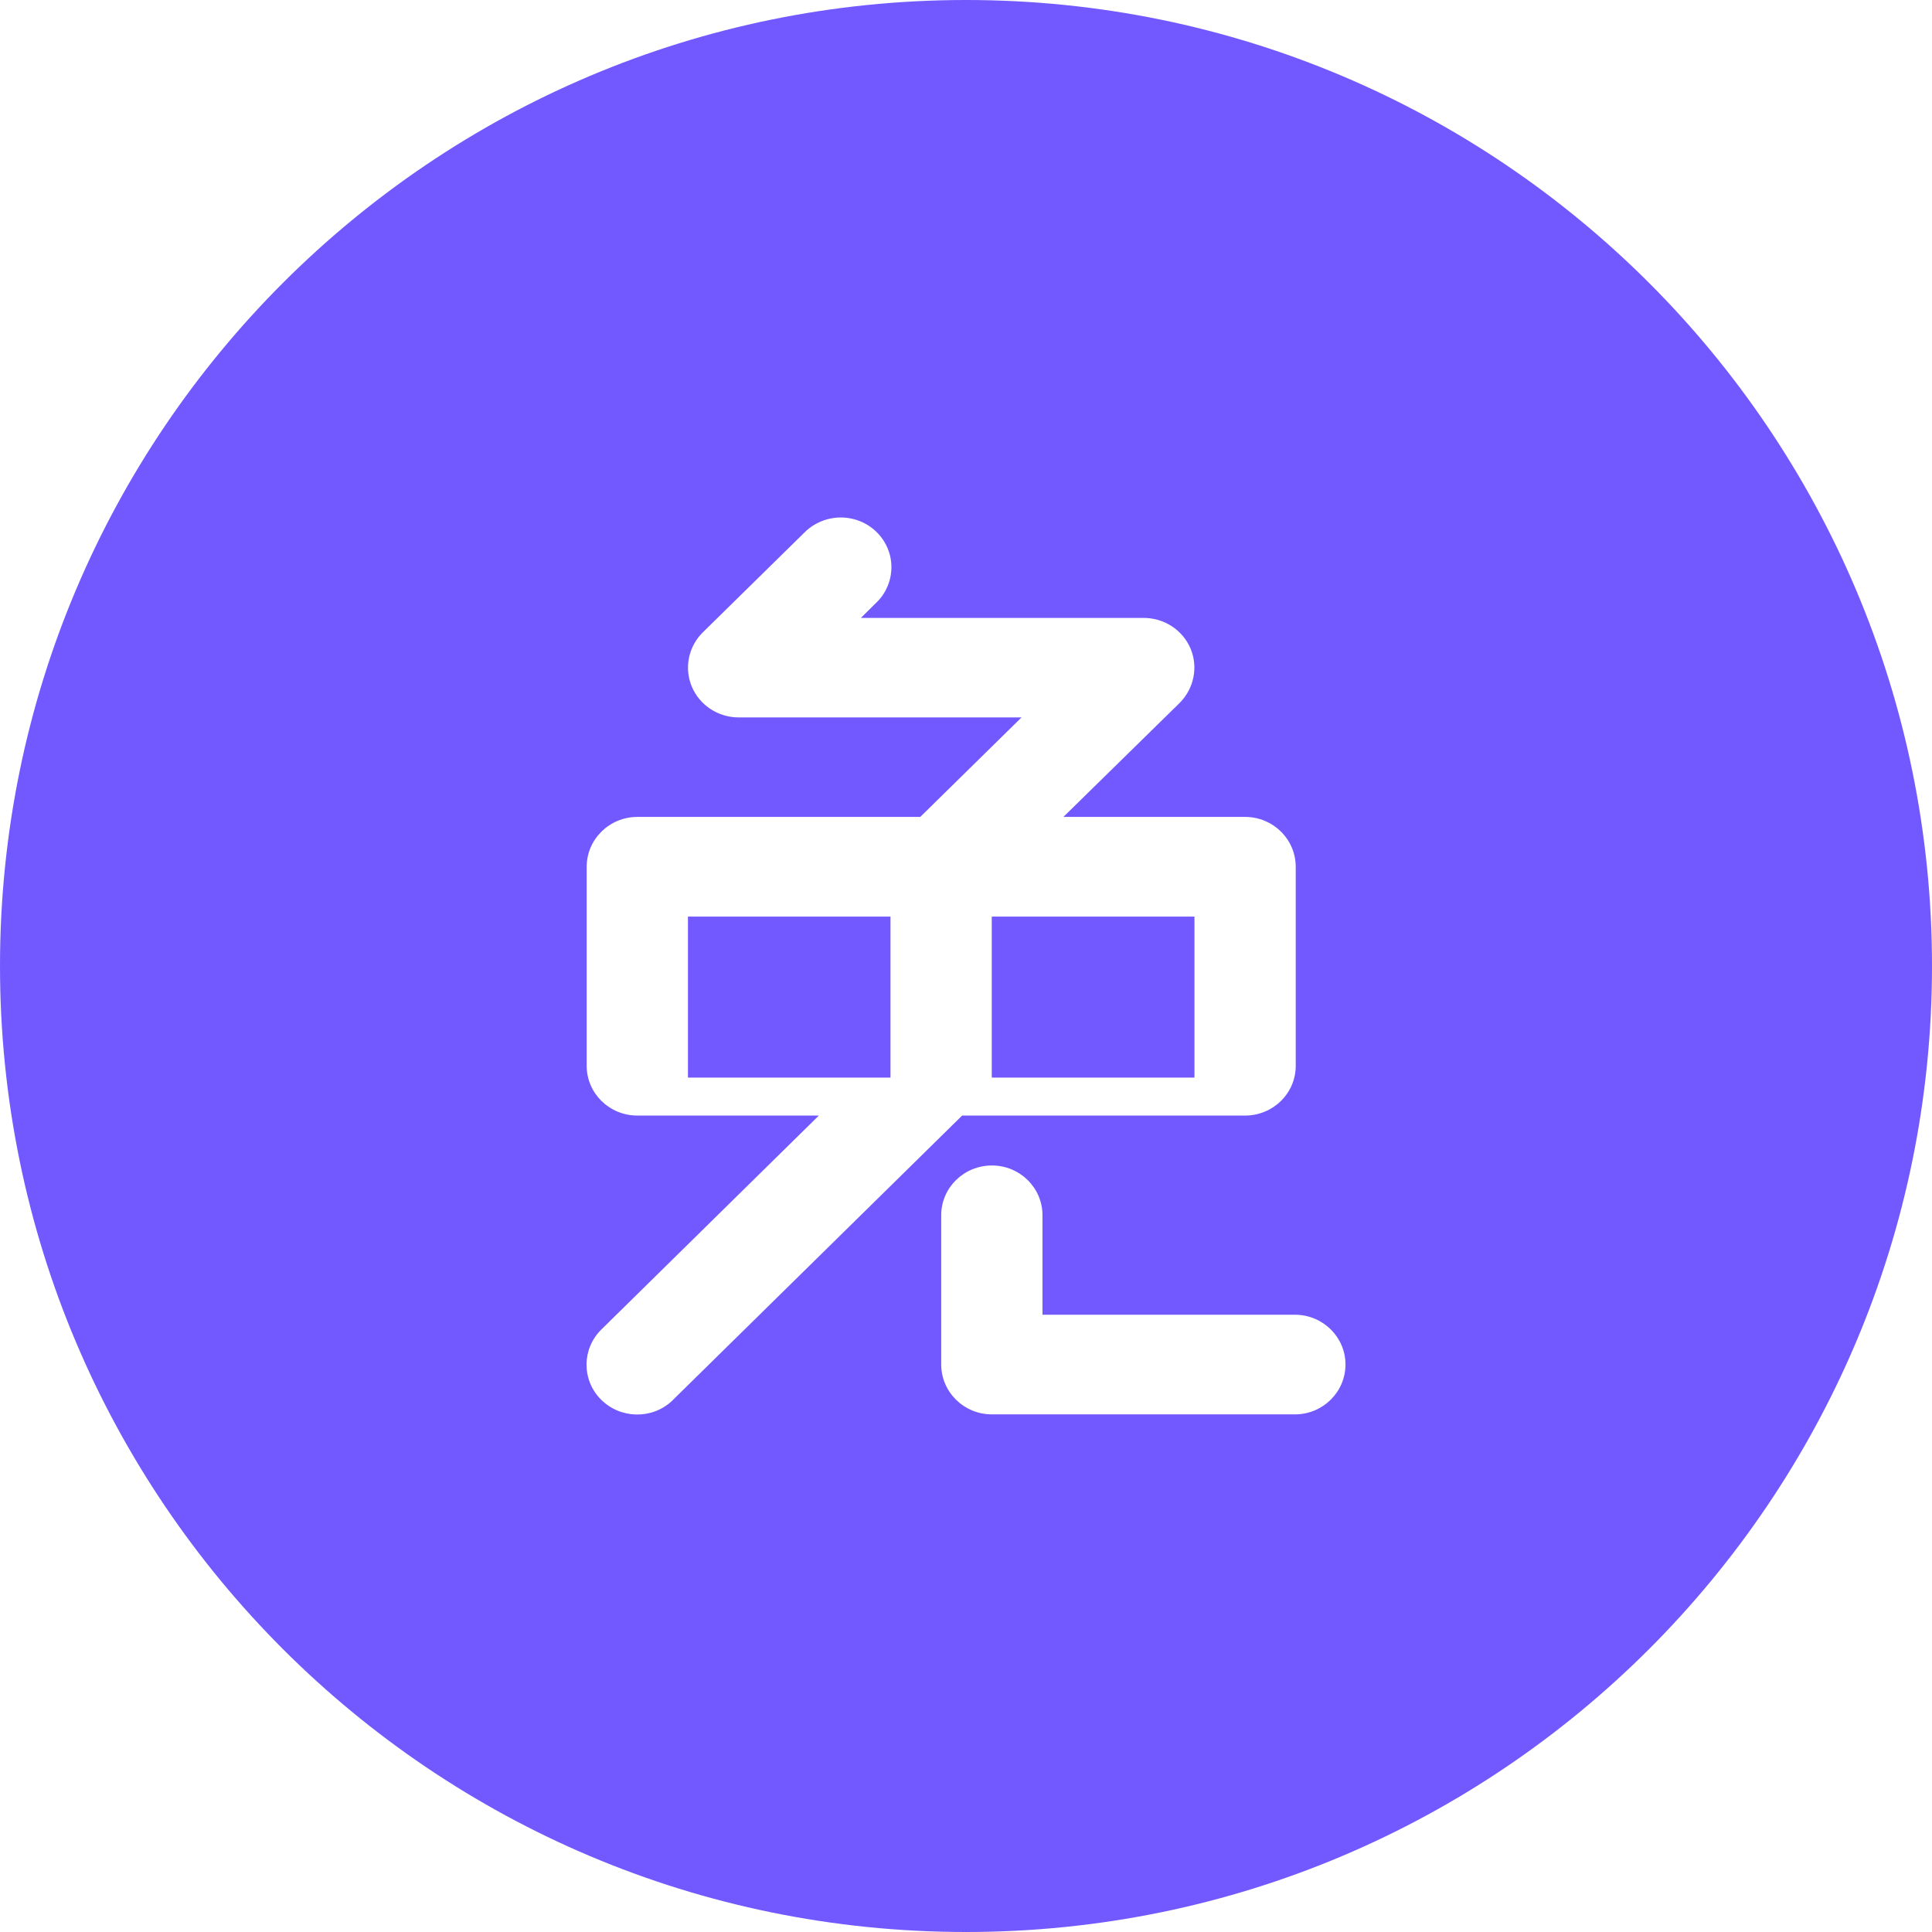 <?xml version="1.0" encoding="UTF-8"?>
<svg width="12px" height="12px" viewBox="0 0 12 12" version="1.1" xmlns="http://www.w3.org/2000/svg" xmlns:xlink="http://www.w3.org/1999/xlink">
    <title>合格备份</title>
    <g id="-界面合集" stroke="none" stroke-width="1" fill="none" fill-rule="evenodd">
        <g id="01-在制产品" transform="translate(-1046, -618)" fill="#7159FF" fill-rule="nonzero">
            <g id="编组-5备份-5" transform="translate(1033, 298)">
                <g id="合格备份" transform="translate(13, 320)">
                    <path d="M6,0 C9.314,0 12,2.686 12,6 C12,9.314 9.314,12 6,12 C2.686,12 0,9.314 0,6 C0,2.686 2.686,0 6,0 Z M5.301,3.224 C5.191,3.196 5.073,3.229 4.994,3.31 L4.994,3.31 L4.365,3.928 C4.275,4.017 4.249,4.15 4.297,4.265 C4.346,4.381 4.461,4.456 4.588,4.456 L4.588,4.456 L6.345,4.456 L5.716,5.074 L3.959,5.074 C3.785,5.074 3.644,5.213 3.644,5.384 L3.644,5.384 L3.644,6.62 C3.644,6.791 3.785,6.929 3.959,6.929 L3.959,6.929 L5.086,6.929 L3.736,8.257 C3.614,8.376 3.612,8.57 3.731,8.691 C3.851,8.813 4.048,8.818 4.173,8.702 L4.173,8.702 L4.181,8.694 L5.976,6.929 L7.733,6.929 C7.907,6.929 8.048,6.791 8.048,6.62 L8.048,6.62 L8.048,5.384 C8.048,5.213 7.907,5.074 7.733,5.074 L7.733,5.074 L6.605,5.074 L7.327,4.366 C7.416,4.277 7.443,4.144 7.395,4.029 C7.346,3.913 7.231,3.838 7.104,3.838 L7.104,3.838 L5.347,3.838 L5.439,3.747 C5.522,3.67 5.555,3.554 5.527,3.446 C5.498,3.337 5.412,3.252 5.301,3.224 Z M6.161,7.239 C5.987,7.239 5.846,7.377 5.846,7.548 L5.846,7.548 L5.846,8.475 C5.846,8.646 5.987,8.785 6.161,8.785 L6.161,8.785 L8.048,8.785 C8.22,8.782 8.357,8.644 8.357,8.475 C8.357,8.307 8.22,8.169 8.048,8.166 L8.048,8.166 L6.475,8.166 L6.475,7.548 C6.475,7.377 6.334,7.239 6.161,7.239 Z M5.531,5.693 L5.531,6.693 L4.273,6.693 L4.273,5.693 L5.531,5.693 Z M7.419,5.693 L7.419,6.693 L6.16,6.693 L6.16,5.693 L7.419,5.693 Z" id=""></path>
                </g>
            </g>
        </g>
    </g>
</svg>